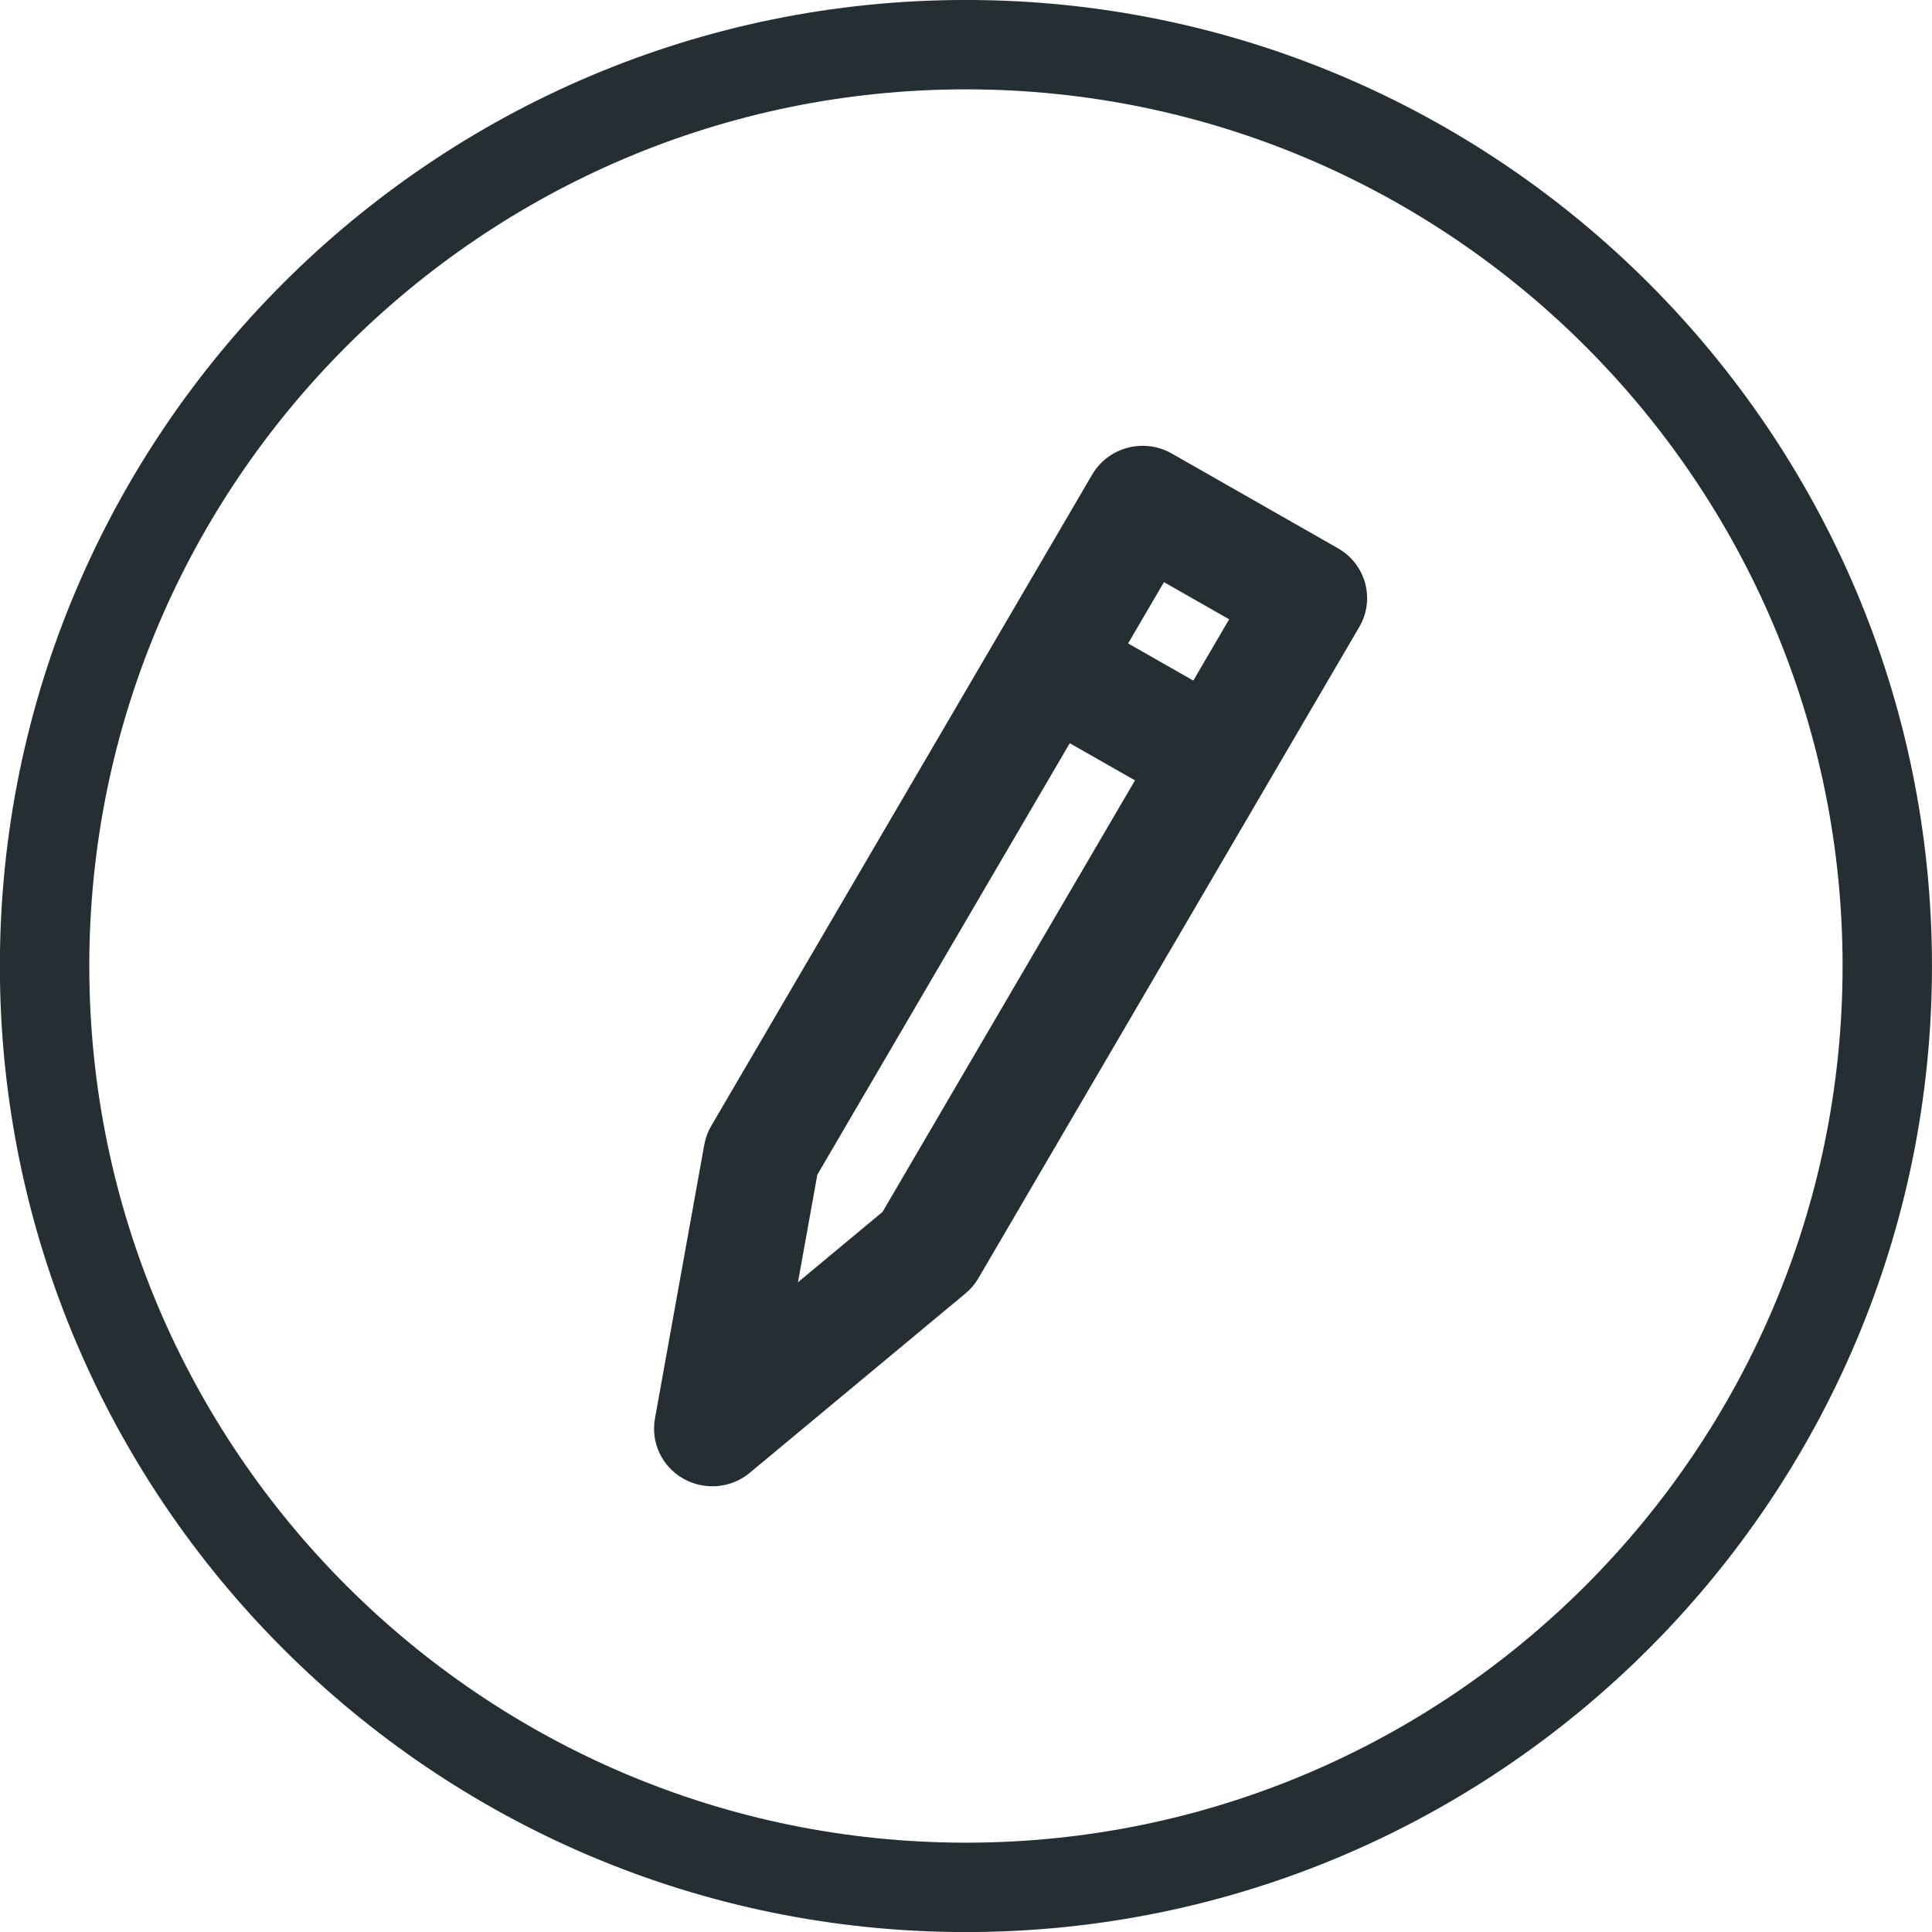<svg xmlns="http://www.w3.org/2000/svg" xmlns:xlink="http://www.w3.org/1999/xlink" preserveAspectRatio="xMidYMid" width="64" height="64" viewBox="0 0 64 64">
  <defs>
    <style>

      .cls-2 {
        fill: #252e33;
      }
    </style>
  </defs>
  <path d="M31.998,64.002 C14.352,64.002 -0.004,49.646 -0.004,32.000 C-0.004,14.355 14.352,-0.001 31.998,-0.001 C49.644,-0.001 63.999,14.355 63.999,32.000 C63.999,49.646 49.644,64.002 31.998,64.002 ZM31.998,2.960 C15.985,2.960 2.958,15.987 2.958,32.000 C2.958,48.013 15.985,61.041 31.998,61.041 C48.011,61.041 61.038,48.013 61.038,32.000 C61.038,15.987 48.011,2.960 31.998,2.960 ZM32.410,42.343 C32.298,42.535 32.152,42.706 31.980,42.849 C31.980,42.849 24.840,48.786 24.840,48.786 C24.619,48.971 24.364,49.099 24.097,49.170 C23.612,49.298 23.085,49.238 22.631,48.979 C21.927,48.579 21.554,47.784 21.696,46.993 C21.696,46.993 23.331,37.917 23.331,37.917 C23.371,37.699 23.448,37.489 23.561,37.297 C23.561,37.297 36.179,15.723 36.179,15.723 C36.712,14.810 37.894,14.497 38.817,15.024 C38.817,15.024 44.322,18.163 44.322,18.163 C45.246,18.689 45.562,19.856 45.028,20.769 C45.028,20.769 32.410,42.343 32.410,42.343 ZM35.437,24.620 C35.437,24.620 27.075,38.914 27.075,38.914 C27.075,38.914 26.434,42.476 26.434,42.476 C26.434,42.476 29.235,40.146 29.235,40.146 C29.235,40.146 37.598,25.851 37.598,25.851 C37.598,25.851 35.437,24.620 35.437,24.620 ZM38.557,19.284 C38.557,19.284 37.370,21.314 37.370,21.314 C37.370,21.314 39.530,22.546 39.530,22.546 C39.530,22.546 40.717,20.515 40.717,20.515 C40.717,20.515 38.557,19.284 38.557,19.284 Z" id="path-1" class="cls-2" fill-rule="evenodd"/>
</svg>
